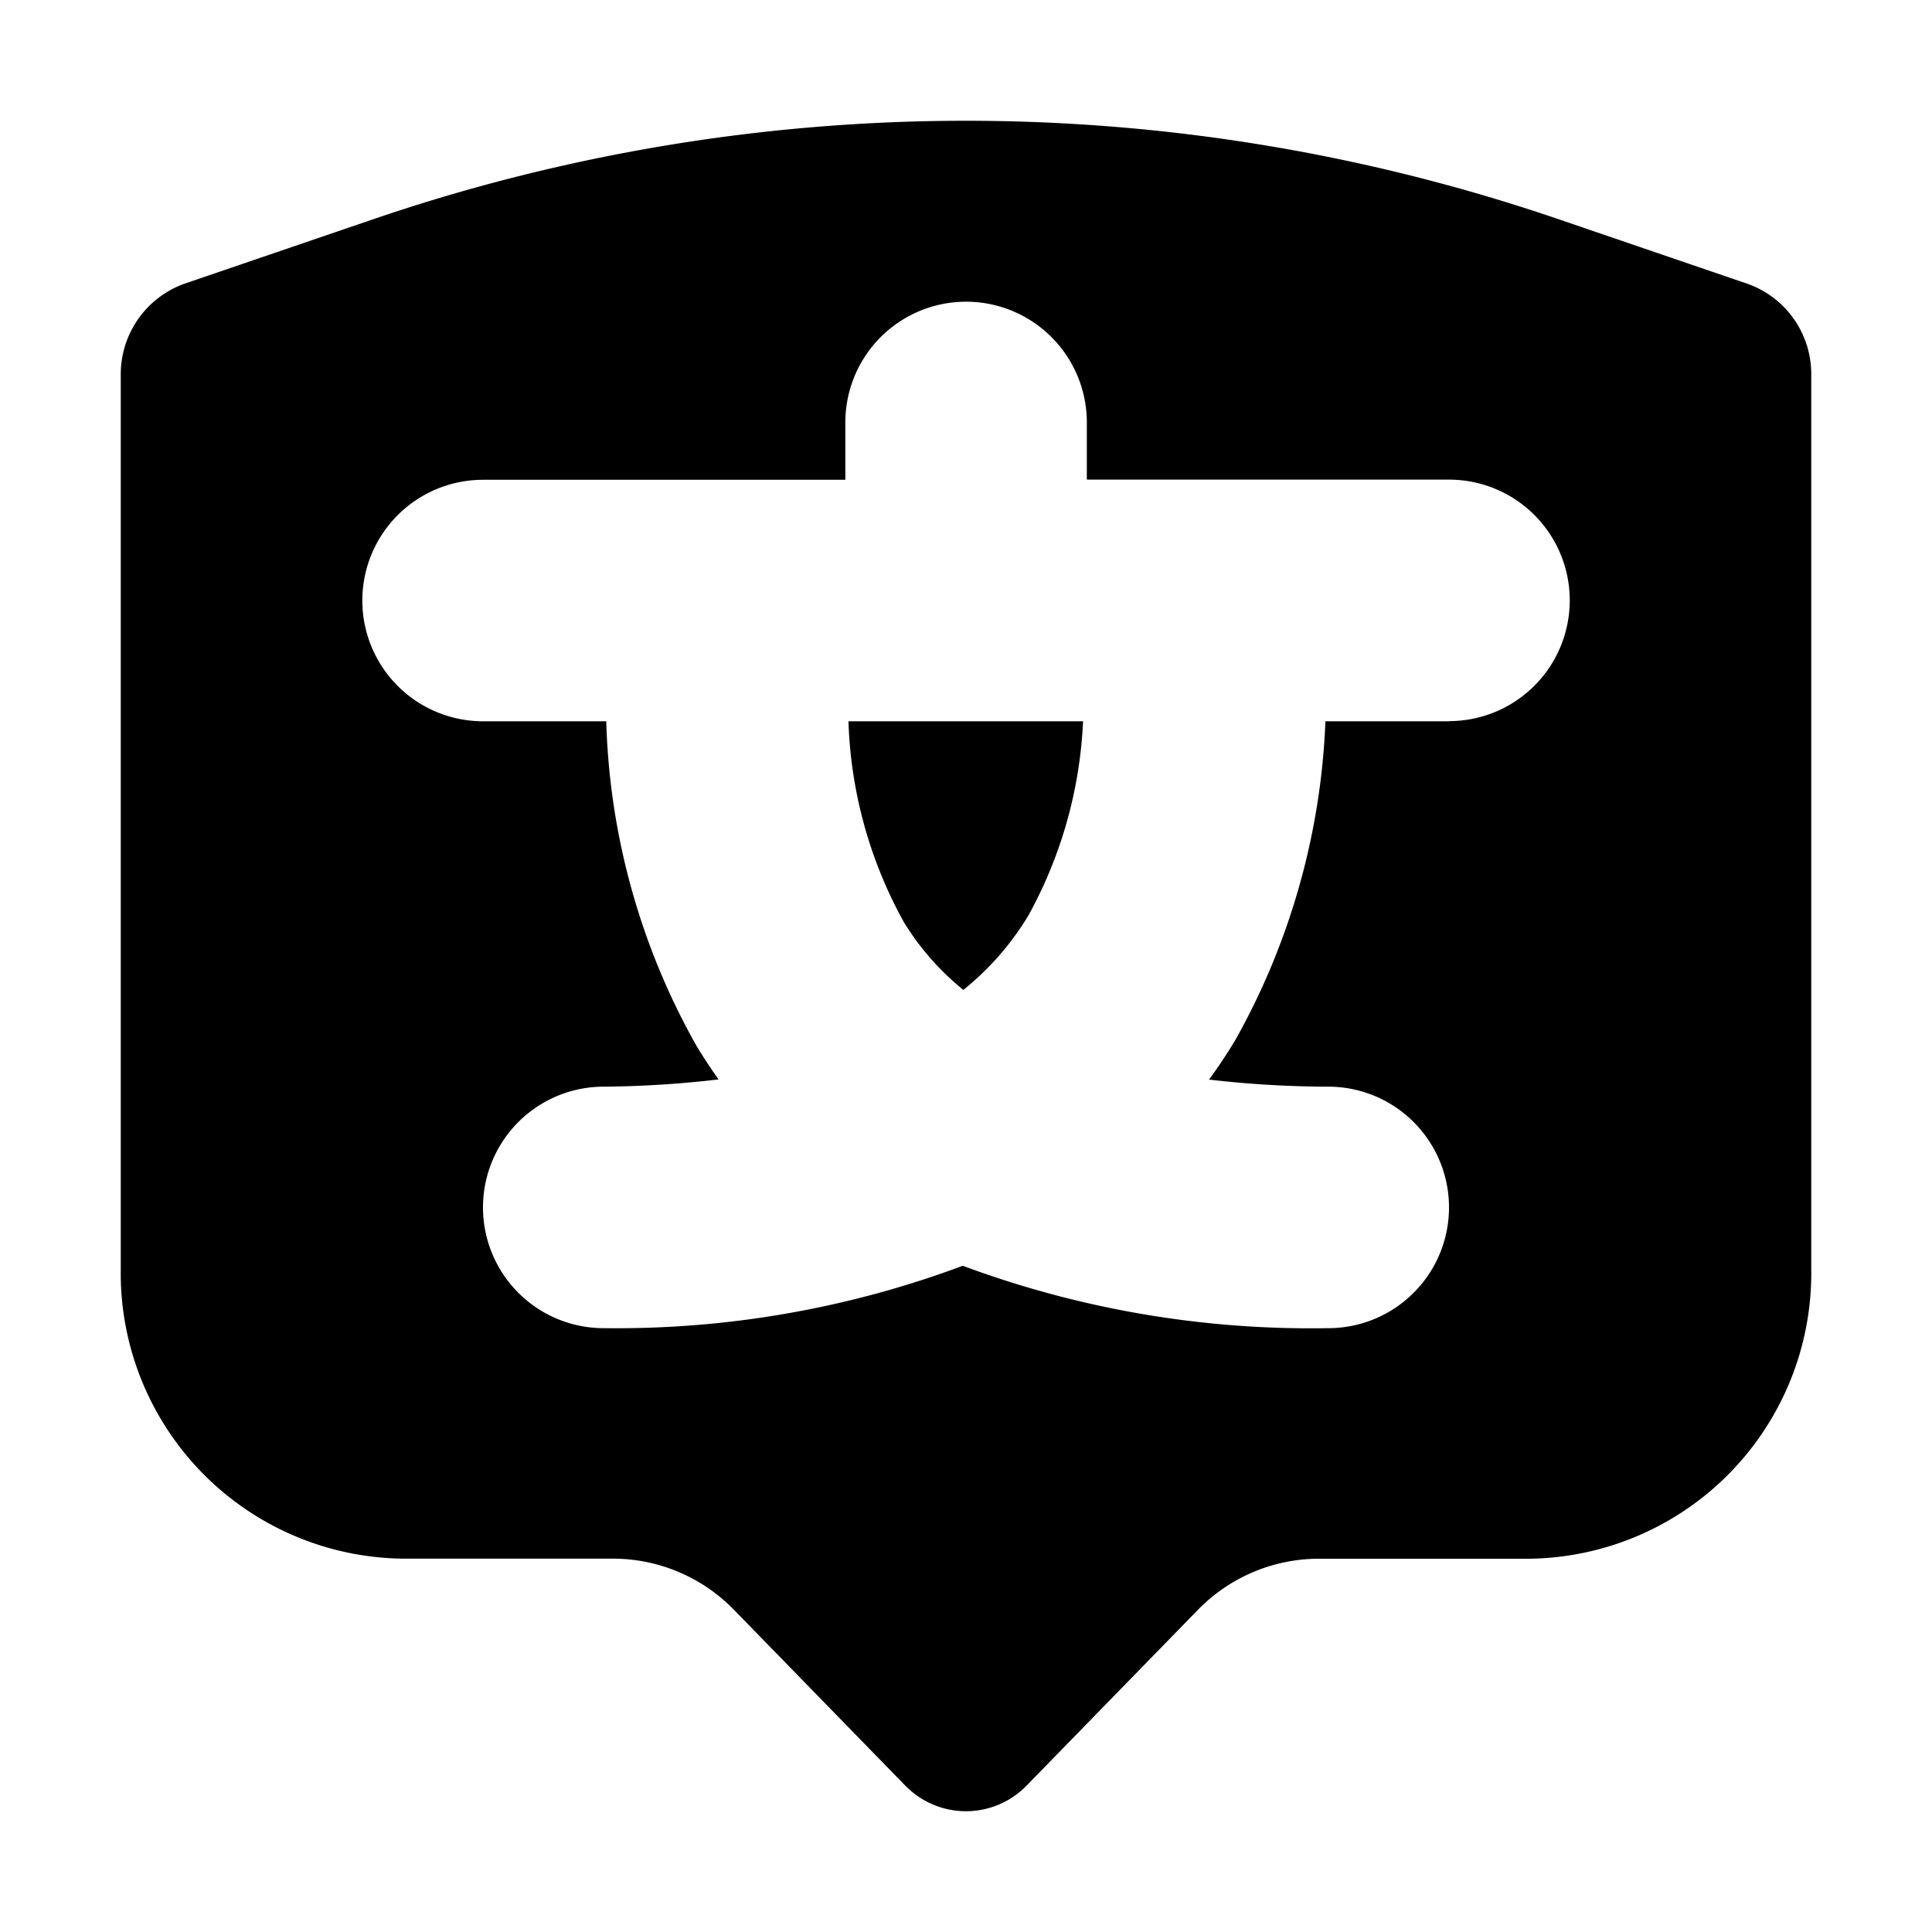 <svg xmlns="http://www.w3.org/2000/svg" viewBox="0 0 24 24"><path d="m21.701 3.523-2.323-.794a22.77 22.77 0 0 0-14.758 0l-2.322.793A1.195 1.195 0 0 0 1.5 4.658v11.114a3.547 3.547 0 0 0 3.5 3.59h2.613a2.1 2.1 0 0 1 1.504.635l2.13 2.186.02.019a1.05 1.05 0 0 0 1.485-.02l2.13-2.185a2.1 2.1 0 0 1 1.503-.634H19a3.547 3.547 0 0 0 3.5-3.591V4.659a1.19 1.19 0 0 0-.798-1.136zm-3.7 5.437h-1.536a8.8 8.8 0 0 1-1.116 3.954q-.153.256-.33.497a13 13 0 0 0 1.491.088 1.5 1.5 0 0 1-.02 3 12.4 12.4 0 0 1-4.53-.775 12.3 12.3 0 0 1-4.444.775 1.5 1.5 0 1 1-.032-3 13 13 0 0 0 1.442-.09 7 7 0 0 1-.27-.41A8.7 8.7 0 0 1 7.531 8.96h-1.53a1.5 1.5 0 1 1 0-3h4.5v-.712a1.5 1.5 0 0 1 3 0v.71H18a1.5 1.5 0 0 1 0 3zm-7.46 0h2.913a5.5 5.5 0 0 1-.677 2.409 3.5 3.5 0 0 1-.81.928 3.3 3.3 0 0 1-.748-.857h.001a5.5 5.5 0 0 1-.68-2.48z"/></svg>